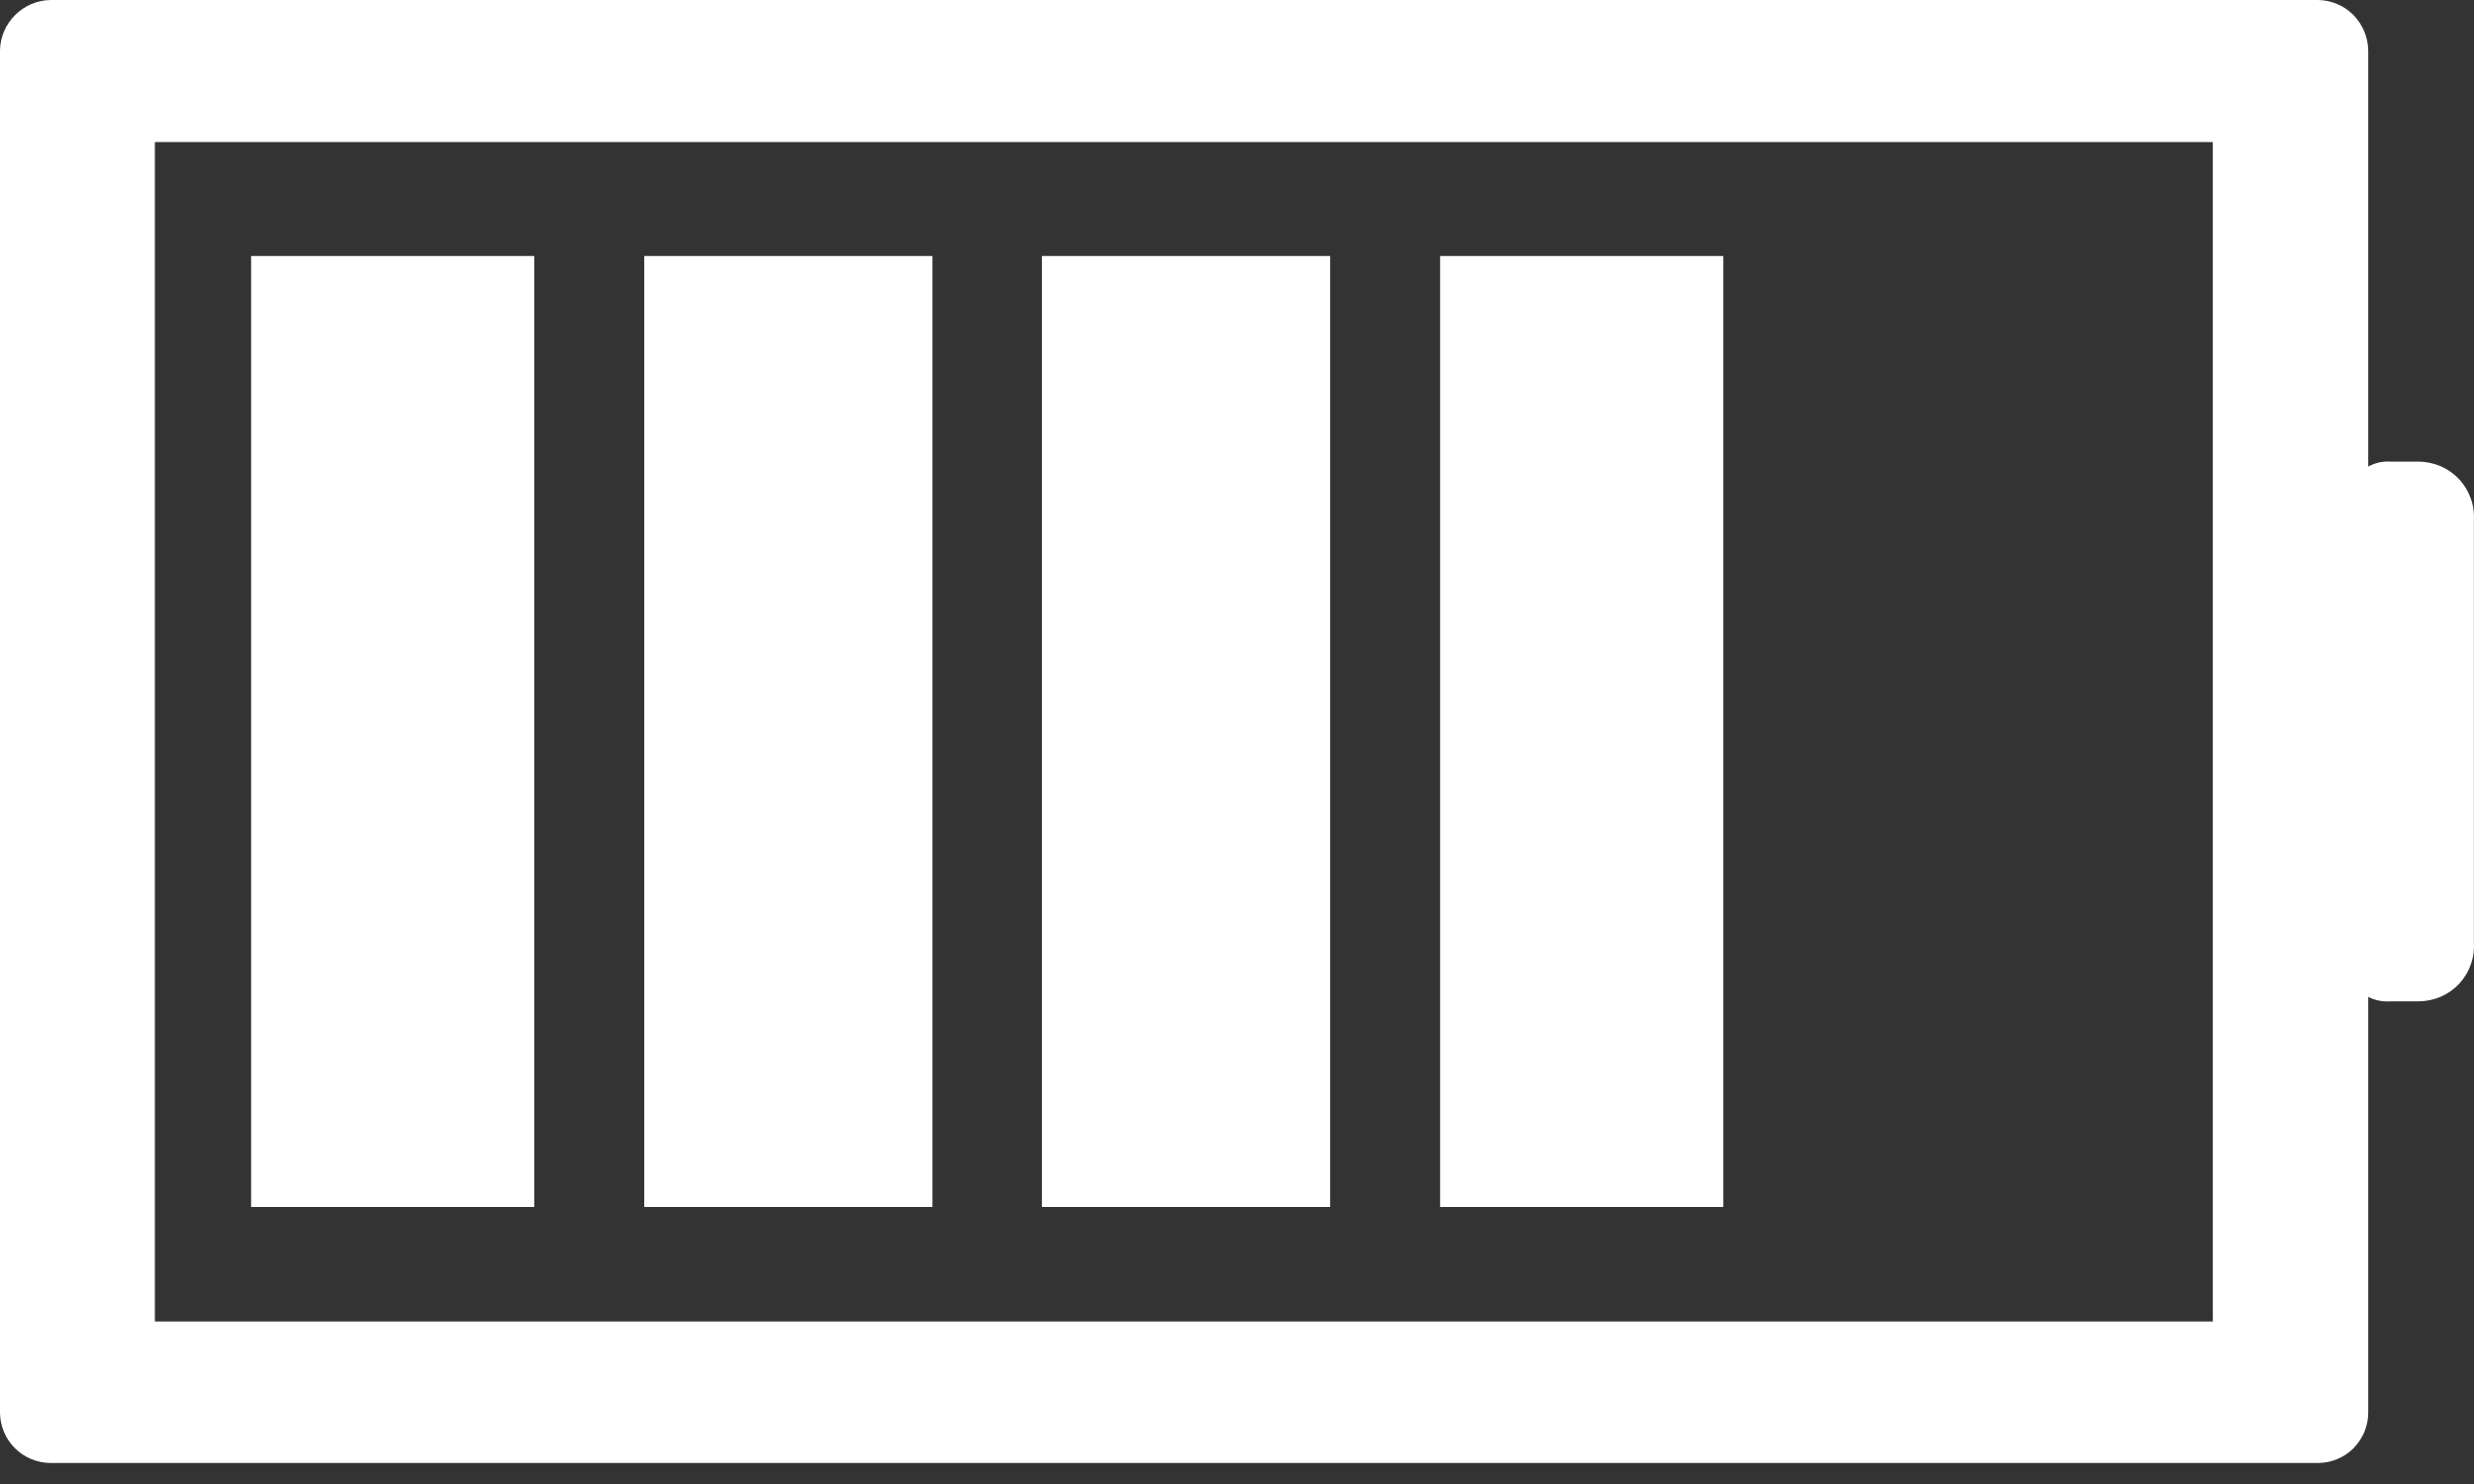 <svg width="20" height="12" viewBox="0 0 20 12" fill="none" xmlns="http://www.w3.org/2000/svg">
<rect x="0" y="0" width="20" height="12" fill="#333333" stroke="none"/>
<path fill-rule="evenodd" clip-rule="evenodd" d="M19.552 3.733H19.328C19.264 3.728 19.2 3.742 19.145 3.773V0.407C19.143 0.299 19.1 0.197 19.024 0.12C18.948 0.044 18.845 0.001 18.738 0H0.407C0.3 0.002 0.197 0.046 0.122 0.122C0.046 0.197 0.002 0.3 0 0.407V11.423C0.001 11.531 0.044 11.634 0.12 11.71C0.196 11.786 0.299 11.829 0.407 11.83H18.738C18.791 11.83 18.844 11.82 18.893 11.799C18.943 11.779 18.988 11.749 19.026 11.711C19.063 11.673 19.093 11.628 19.114 11.579C19.134 11.53 19.145 11.477 19.145 11.423V8.061C19.201 8.09 19.265 8.102 19.328 8.097H19.552C19.613 8.097 19.674 8.084 19.731 8.06C19.788 8.035 19.839 7.999 19.881 7.954C19.923 7.908 19.955 7.855 19.975 7.796C19.996 7.738 20.003 7.676 19.999 7.614V4.216C20.003 4.154 19.996 4.092 19.975 4.034C19.955 3.976 19.923 3.922 19.881 3.877C19.839 3.831 19.788 3.795 19.731 3.77C19.674 3.746 19.613 3.733 19.552 3.733ZM17.888 10.686H1.252V1.149H17.888V10.686Z" fill="white"/>
<path d="M4.319 2.07H2.03V9.76H4.319V2.07Z" fill="white"/>
<path d="M13.931 2.07H11.642V9.76H13.931V2.07Z" fill="white"/>
<path d="M10.753 2.07H8.423V9.76H10.753V2.07Z" fill="white"/>
<path d="M7.538 2.07H5.208V9.76H7.538V2.07Z" fill="white"/>
</svg>
